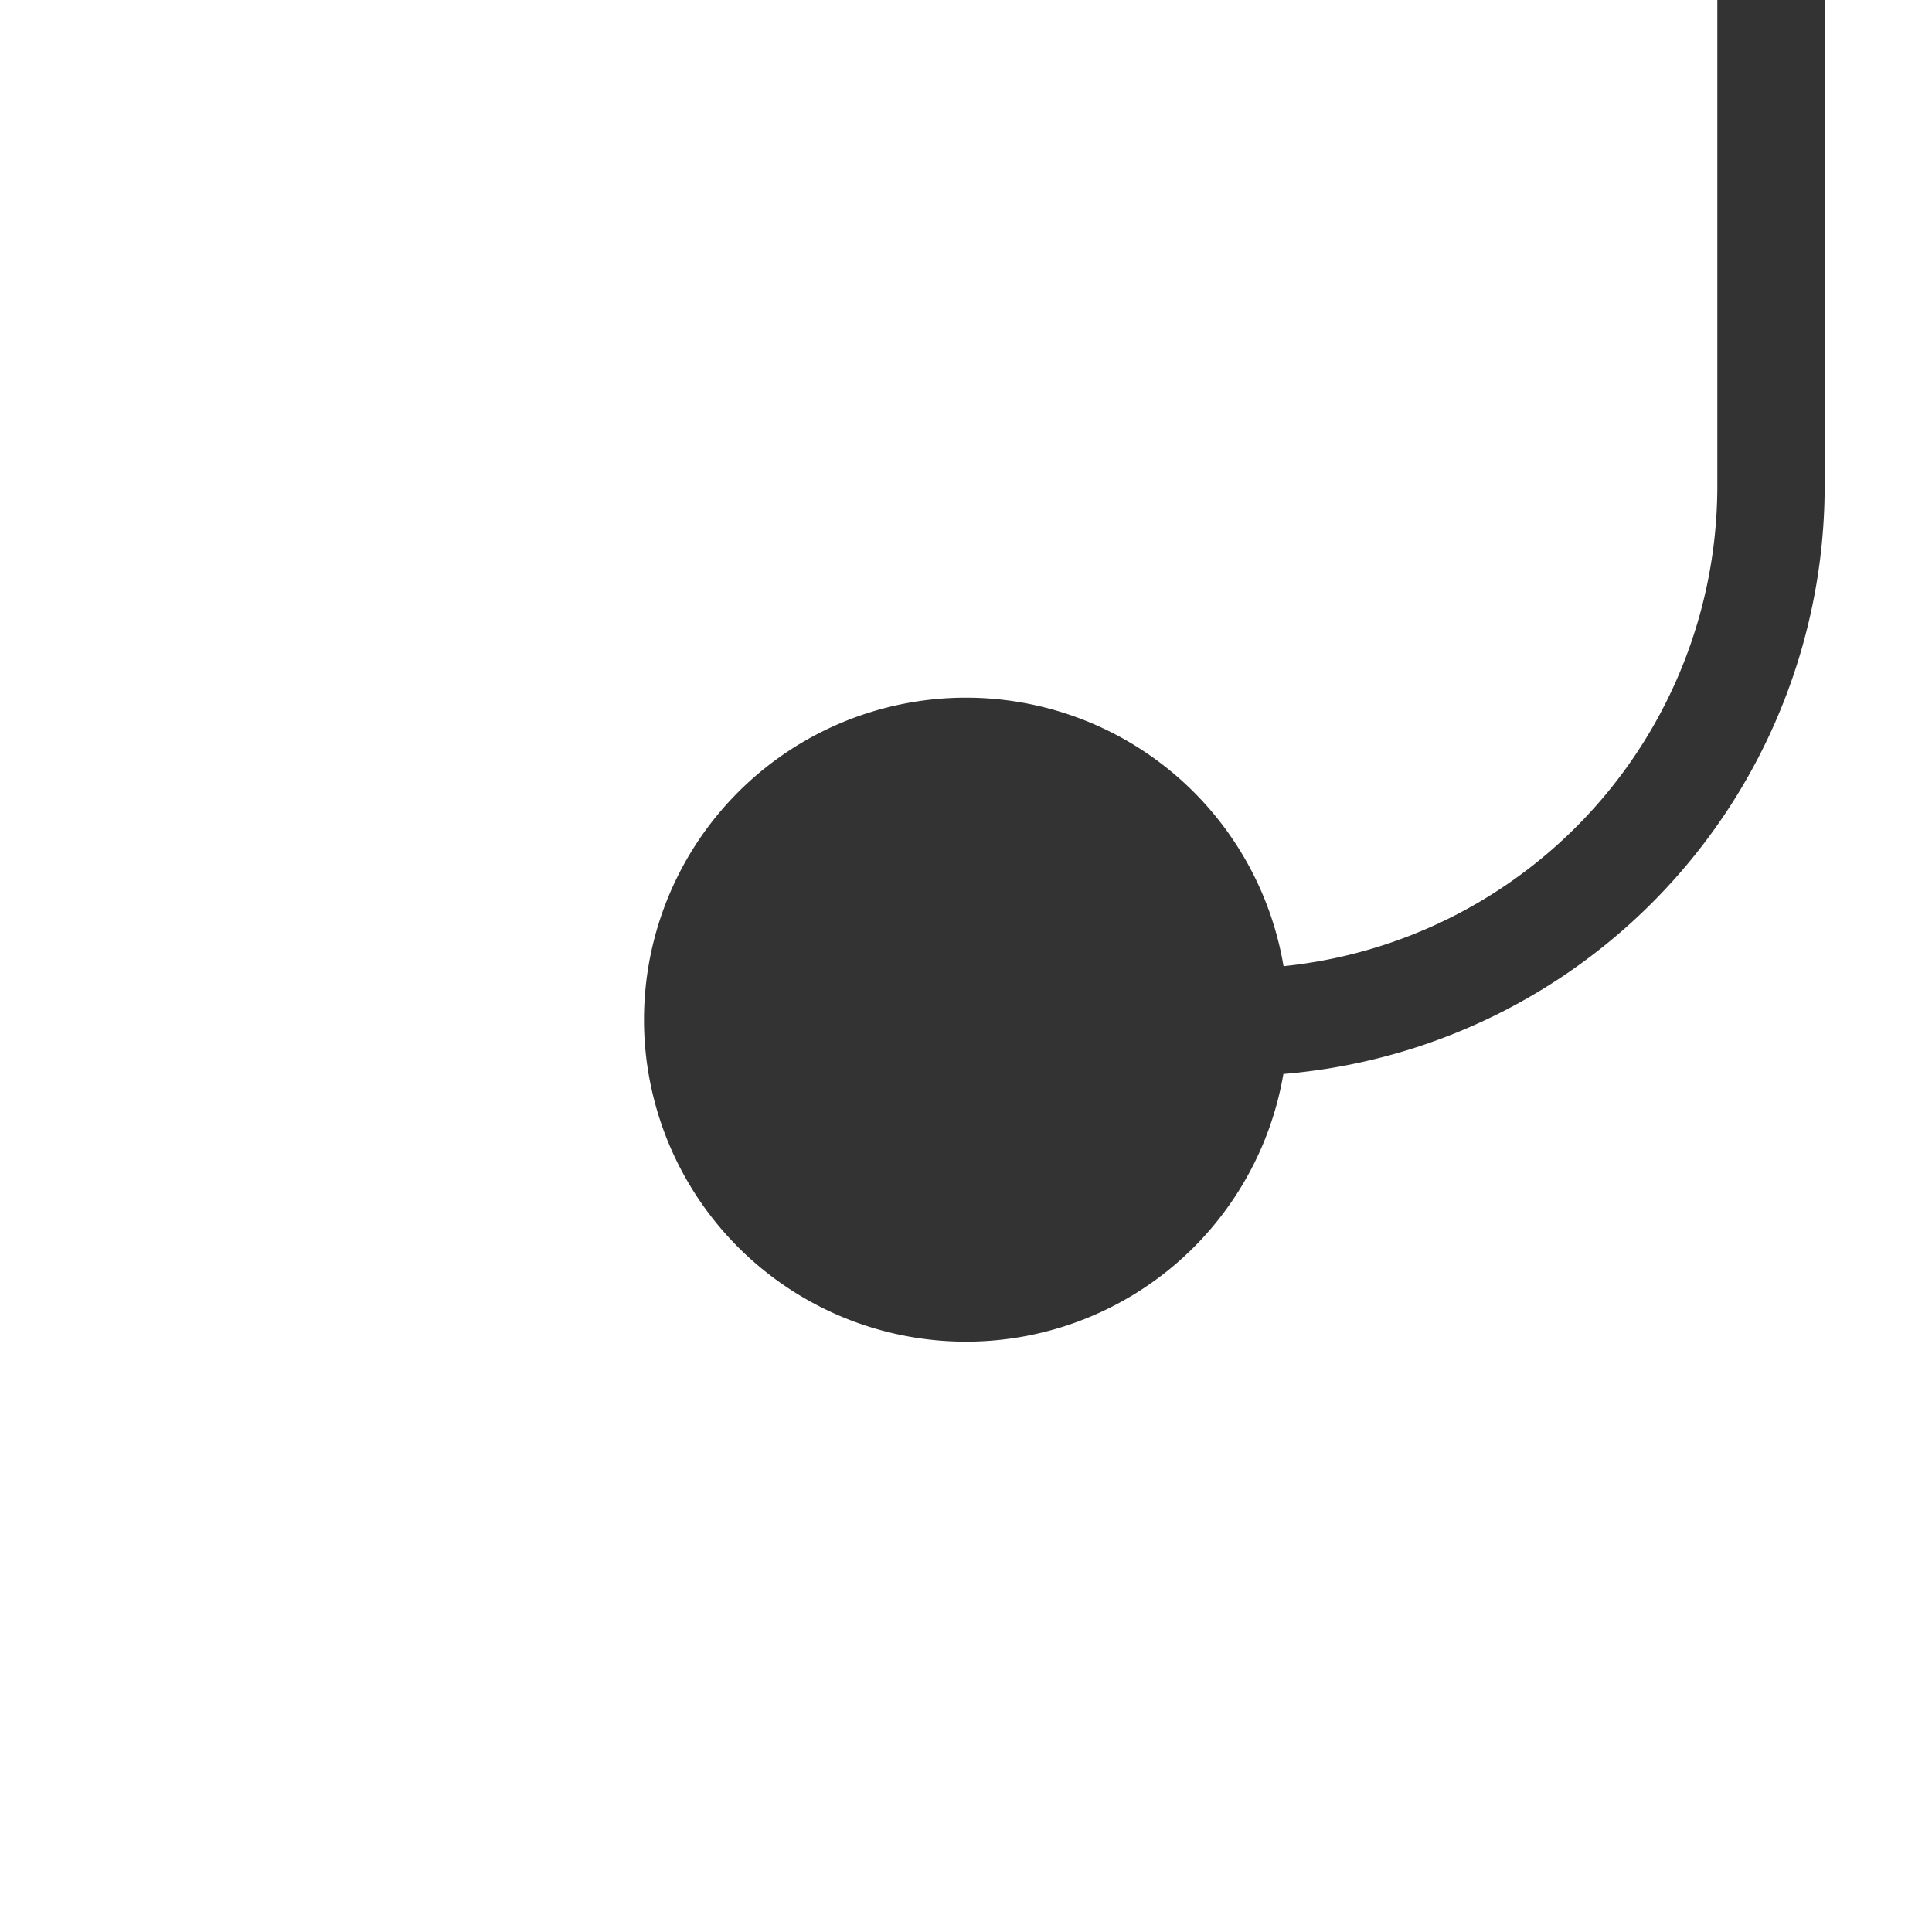 ﻿<?xml version="1.0" encoding="utf-8"?>
<svg version="1.1" xmlns:xlink="http://www.w3.org/1999/xlink" width="18px" height="18px" preserveAspectRatio="xMinYMid meet" viewBox="906 247  18 16" xmlns="http://www.w3.org/2000/svg">
  <path d="M 913 255.5  L 917 255.5  A 5 5 0 0 0 922.5 250.5 L 922.5 226  A 5 5 0 0 1 927.5 221.5 L 1468 221.5  A 5 5 0 0 0 1473.5 216.5 L 1473.5 132  A 5 5 0 0 1 1478.5 127.5 L 1483 127.5  " stroke-width="1" stroke="#333333" fill="none" />
  <path d="M 915 252.5  A 3 3 0 0 0 912 255.5 A 3 3 0 0 0 915 258.5 A 3 3 0 0 0 918 255.5 A 3 3 0 0 0 915 252.5 Z " fill-rule="nonzero" fill="#333333" stroke="none" />
</svg>
